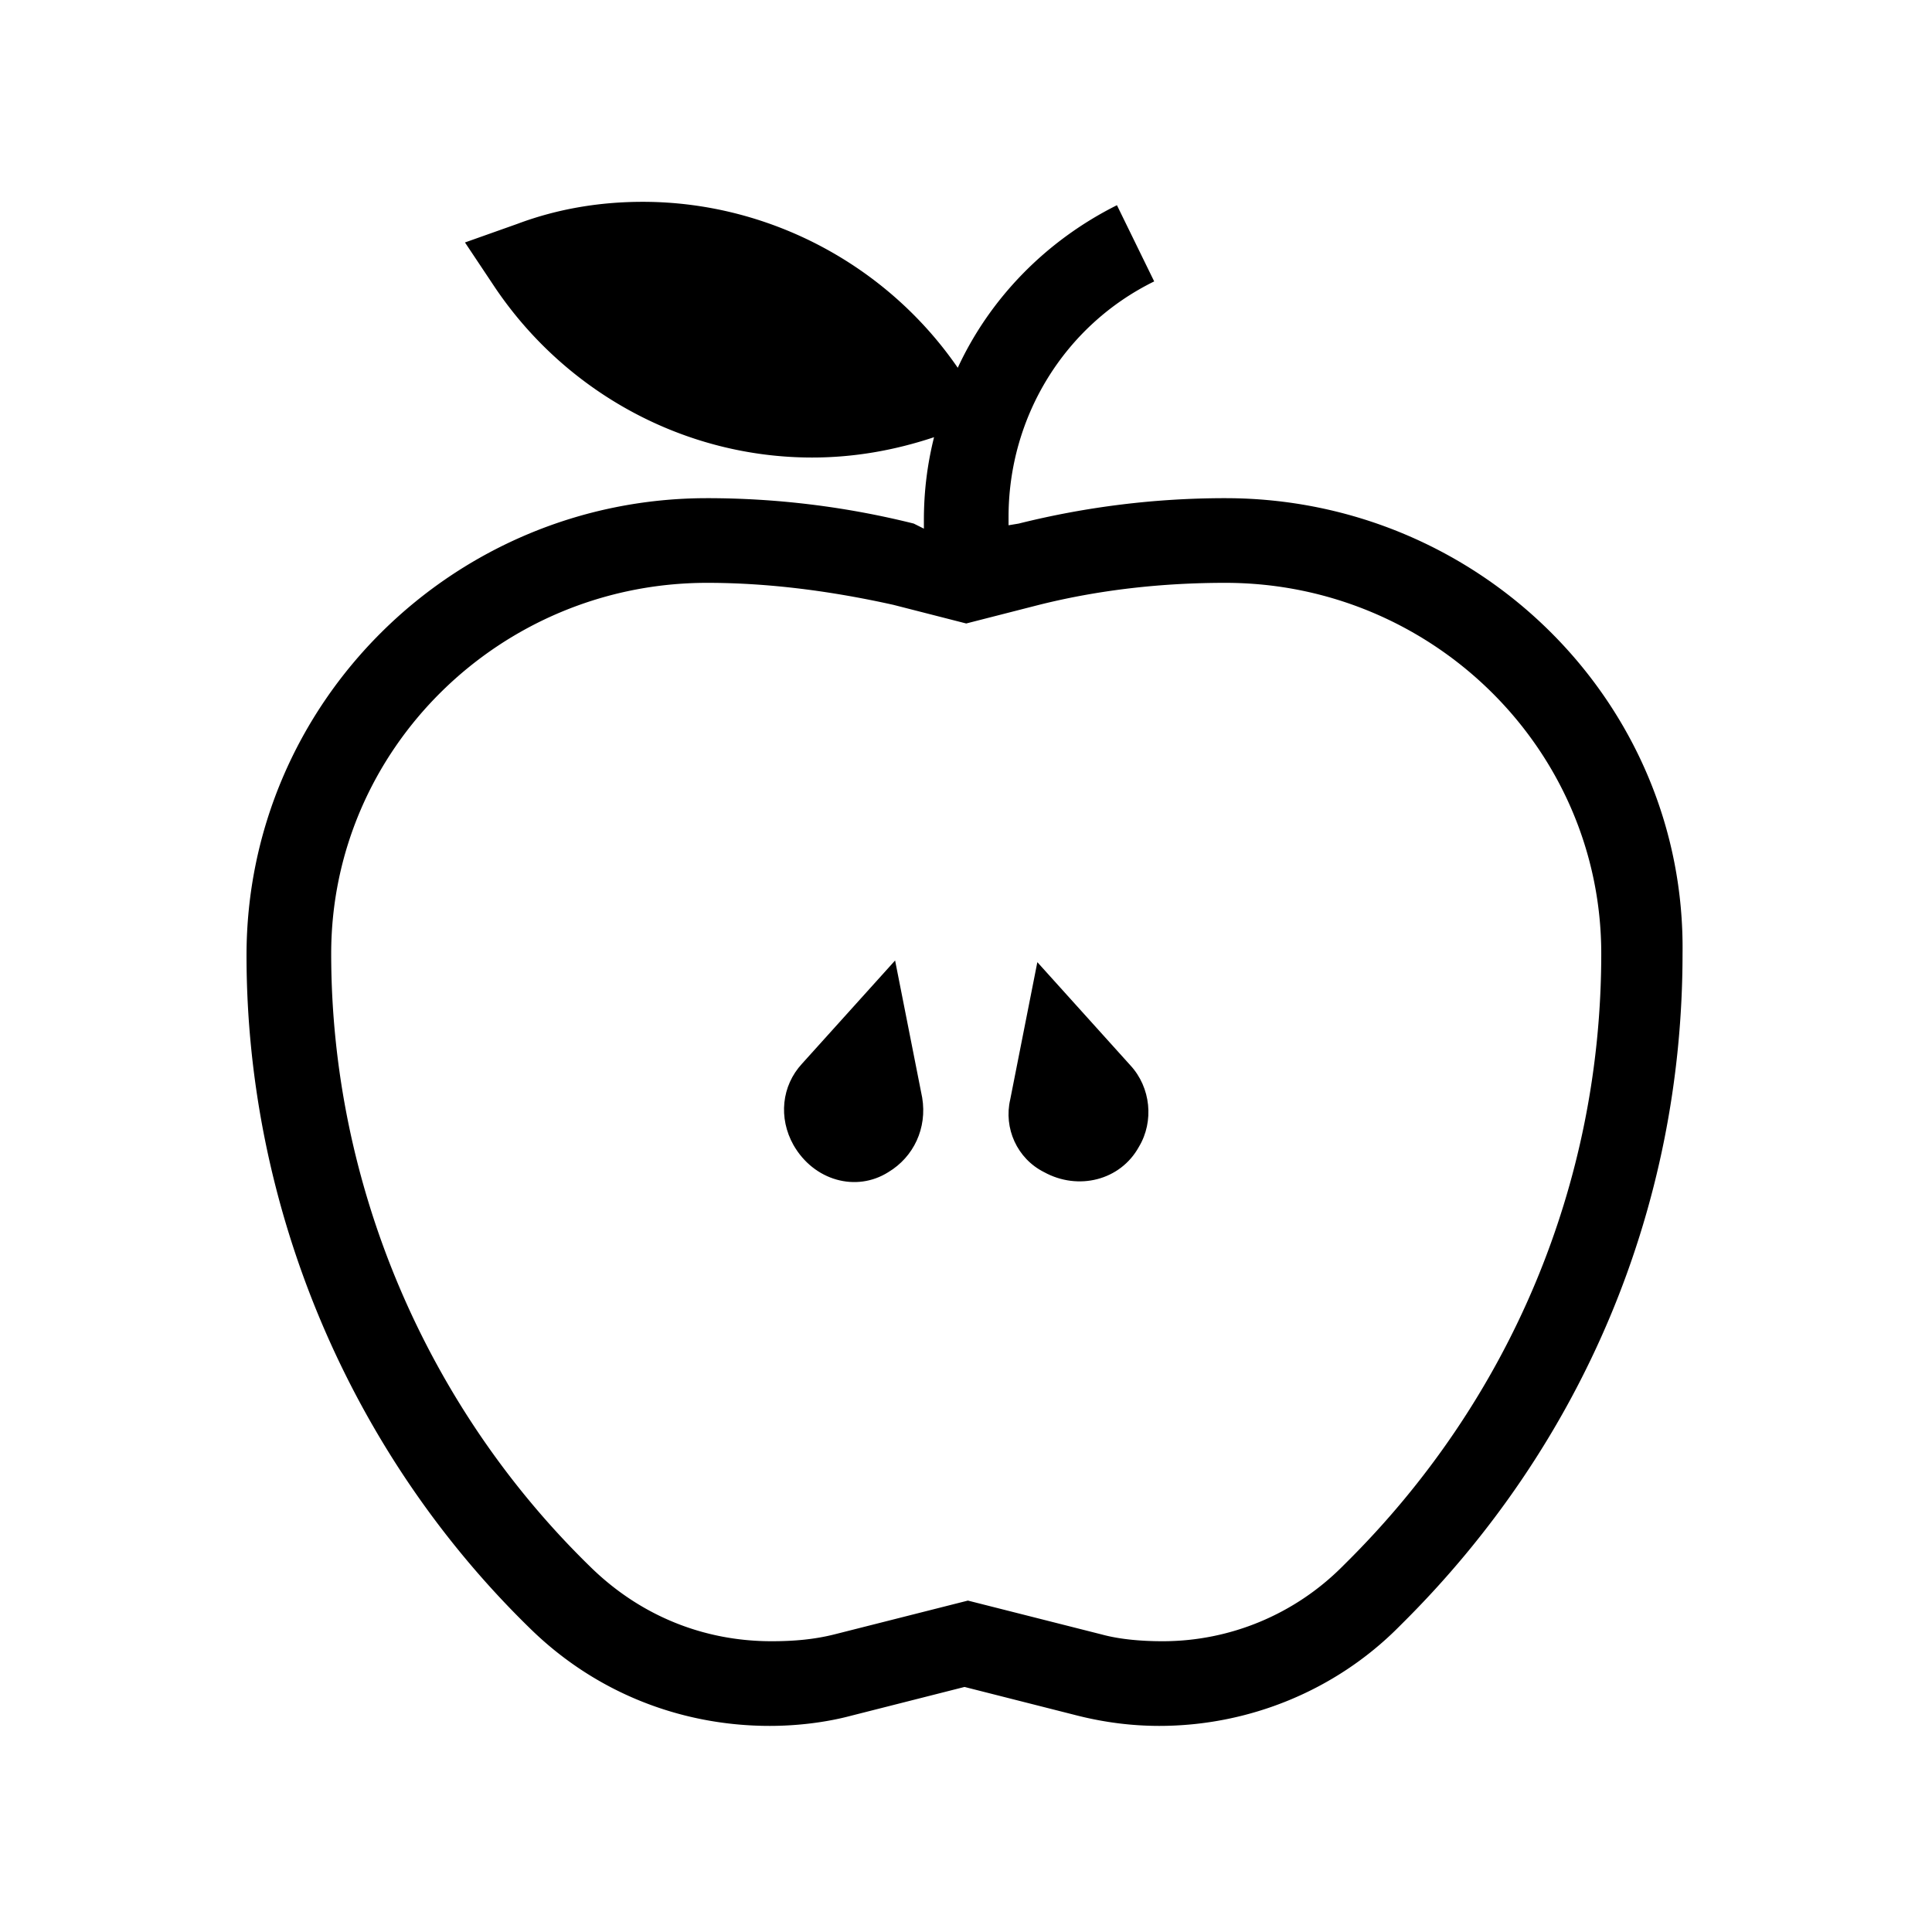 <svg xmlns="http://www.w3.org/2000/svg" height="1000" width="1000"><path d="M459.796 606.703c13.148-7.888 20.16-22.789 17.53-38.566l-14.024-70.997-48.208 53.467c-10.518 11.394-12.271 28.048-4.382 42.072 10.518 18.407 32.43 24.543 49.084 14.024zM540.435 606.703c17.53 9.642 39.443 4.383 49.085-13.147 7.888-13.148 6.135-30.678-4.383-42.073l-48.208-53.467-14.024 70.998c-3.506 14.9 3.506 30.677 17.53 37.69z"/><path d="M634.222 257.852A441.012 441.012 0 0 0 527.287 271l-5.259.877v-4.383c0-51.714 28.925-99.046 75.38-121.835l-19.283-39.443c-36.813 18.407-65.738 48.208-82.392 84.145-36.813-53.467-98.169-85.898-163.03-85.898-21.914 0-43.826 3.506-64.863 11.395l-27.171 9.641 15.777 23.666c36.813 54.344 98.169 87.651 163.907 87.651 21.036 0 42.073-3.506 63.109-10.518-3.506 14.024-5.26 28.048-5.26 42.949v4.383l-5.258-2.63a441.012 441.012 0 0 0-106.934-13.148c-131.477 0-238.411 106.058-238.411 236.658 0 130.6 53.467 257.694 147.254 348.851 33.307 32.431 77.132 49.961 123.587 49.961 14.025 0 28.925-1.753 42.073-5.259l58.726-14.9 58.726 14.9c14.025 3.506 28.049 5.26 42.073 5.26 46.455 0 91.157-18.407 123.588-50.838l1.753-1.753c93.786-92.91 145.5-215.622 145.5-347.098 1.754-129.724-105.18-235.782-236.657-235.782zm62.232 551.325l-1.753 1.753c-24.542 24.543-57.85 38.567-92.91 38.567-10.518 0-21.913-.877-31.555-3.506l-69.244-17.53-69.244 17.53c-10.518 2.63-21.036 3.506-32.431 3.506-35.06 0-67.491-13.148-92.91-37.69-85.898-83.269-134.983-198.968-134.983-318.173 0-106.058 87.651-191.956 194.586-191.956 32.43 0 64.861 4.382 96.416 11.394l37.69 9.642 37.69-9.642c31.554-7.888 63.985-11.394 96.416-11.394 106.934 0 194.585 85.898 194.585 191.956 0 119.205-47.332 231.398-132.353 315.543z"/></svg>